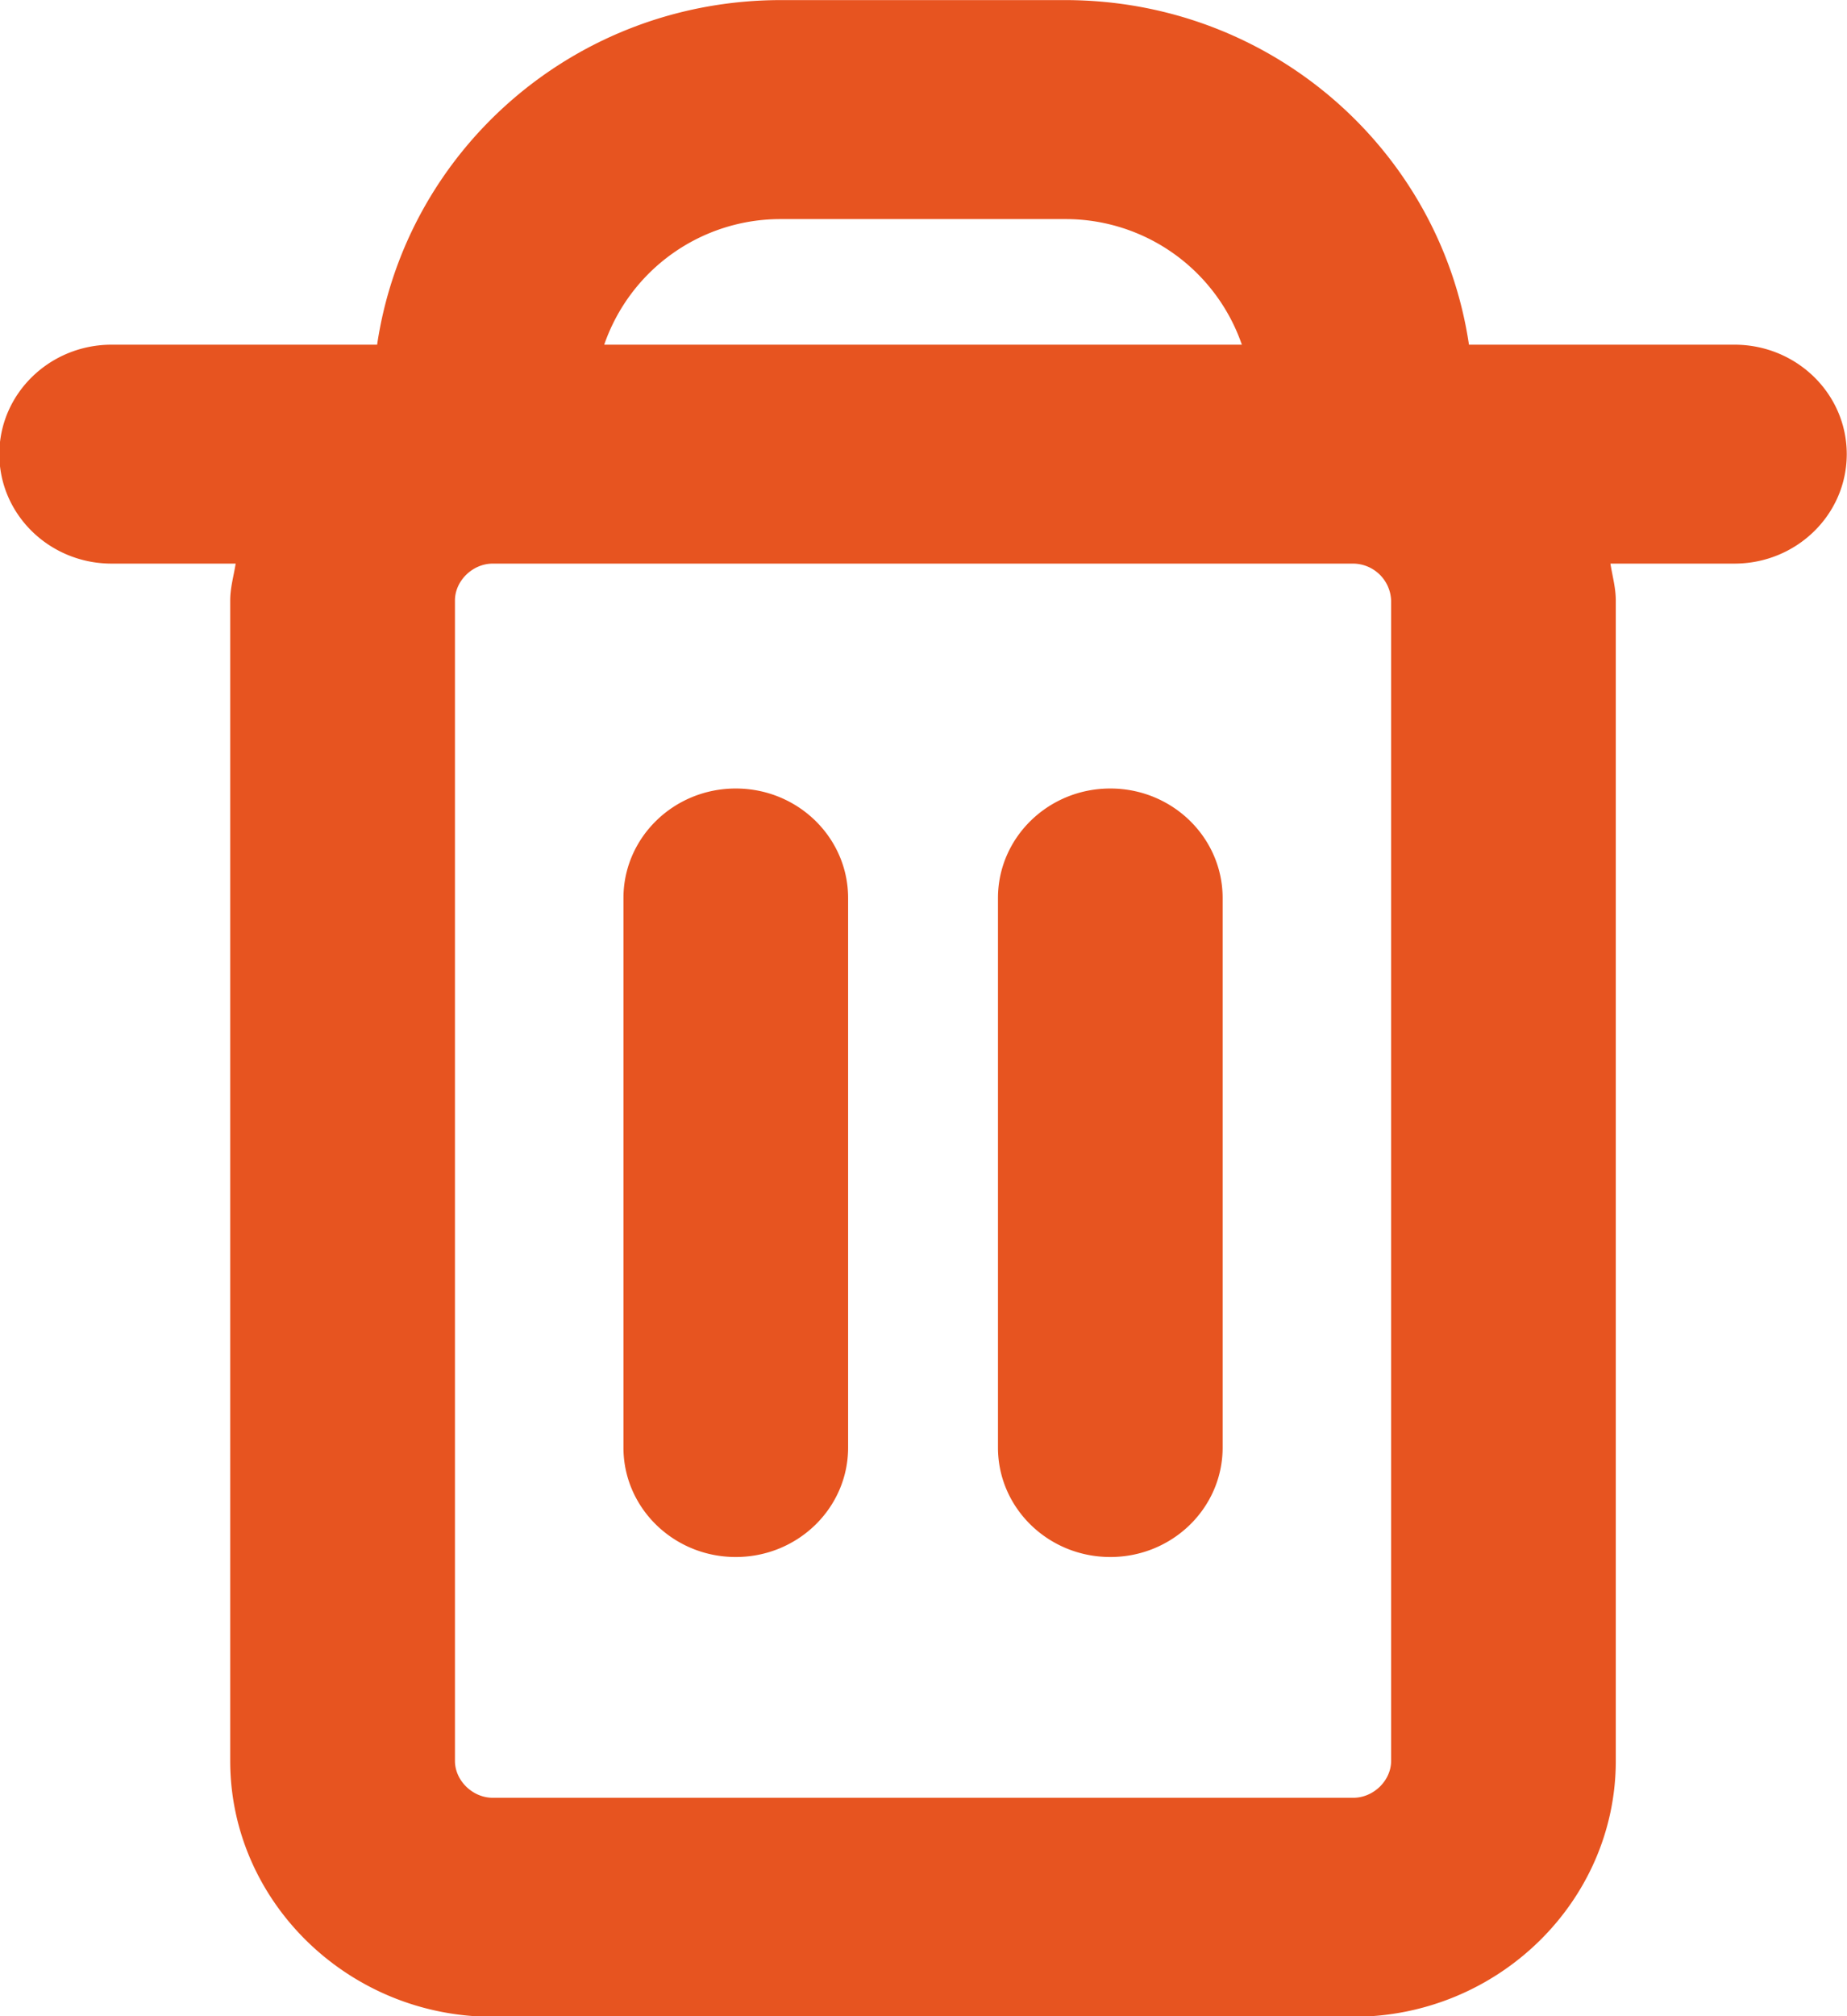 <svg xmlns="http://www.w3.org/2000/svg" preserveAspectRatio="xMidYMid" width="22" height="24" viewBox="0 0 22 24"><defs><style>.cls-1{fill:#e75420;fill-rule:evenodd}</style></defs><path d="M20.659 6.709h-1.477c.023.146.064.287.064.439v13.813c0 1.675-1.407 3.046-3.126 3.046H5.869c-1.719 0-3.127-1.371-3.127-3.046V7.148c0-.152.042-.293.065-.439H1.33c-.739 0-1.338-.583-1.338-1.303S.591 4.103 1.33 4.103h3.162C4.834 1.793 6.84.001 9.305.001h3.379c2.465 0 4.471 1.792 4.813 4.102h3.162c.739 0 1.338.583 1.338 1.303s-.599 1.303-1.338 1.303zm-15.24.439v13.813c0 .234.21.439.45.439H16.12c.24 0 .45-.205.45-.439V7.148a.456.456 0 0 0-.45-.439H5.869c-.24 0-.45.205-.45.439zm7.265-4.54H9.305a2.22 2.22 0 0 0-2.108 1.495h7.595a2.22 2.22 0 0 0-2.108-1.495zm.541 15.926c-.739 0-1.338-.583-1.338-1.303V10.69c0-.72.599-1.304 1.338-1.304.739 0 1.338.584 1.338 1.304v6.541c0 .72-.599 1.303-1.338 1.303zm-4.461 0c-.739 0-1.338-.583-1.338-1.303V10.69c0-.72.599-1.304 1.338-1.304.739 0 1.338.584 1.338 1.304v6.541c0 .72-.599 1.303-1.338 1.303z" class="cls-1"/></svg>